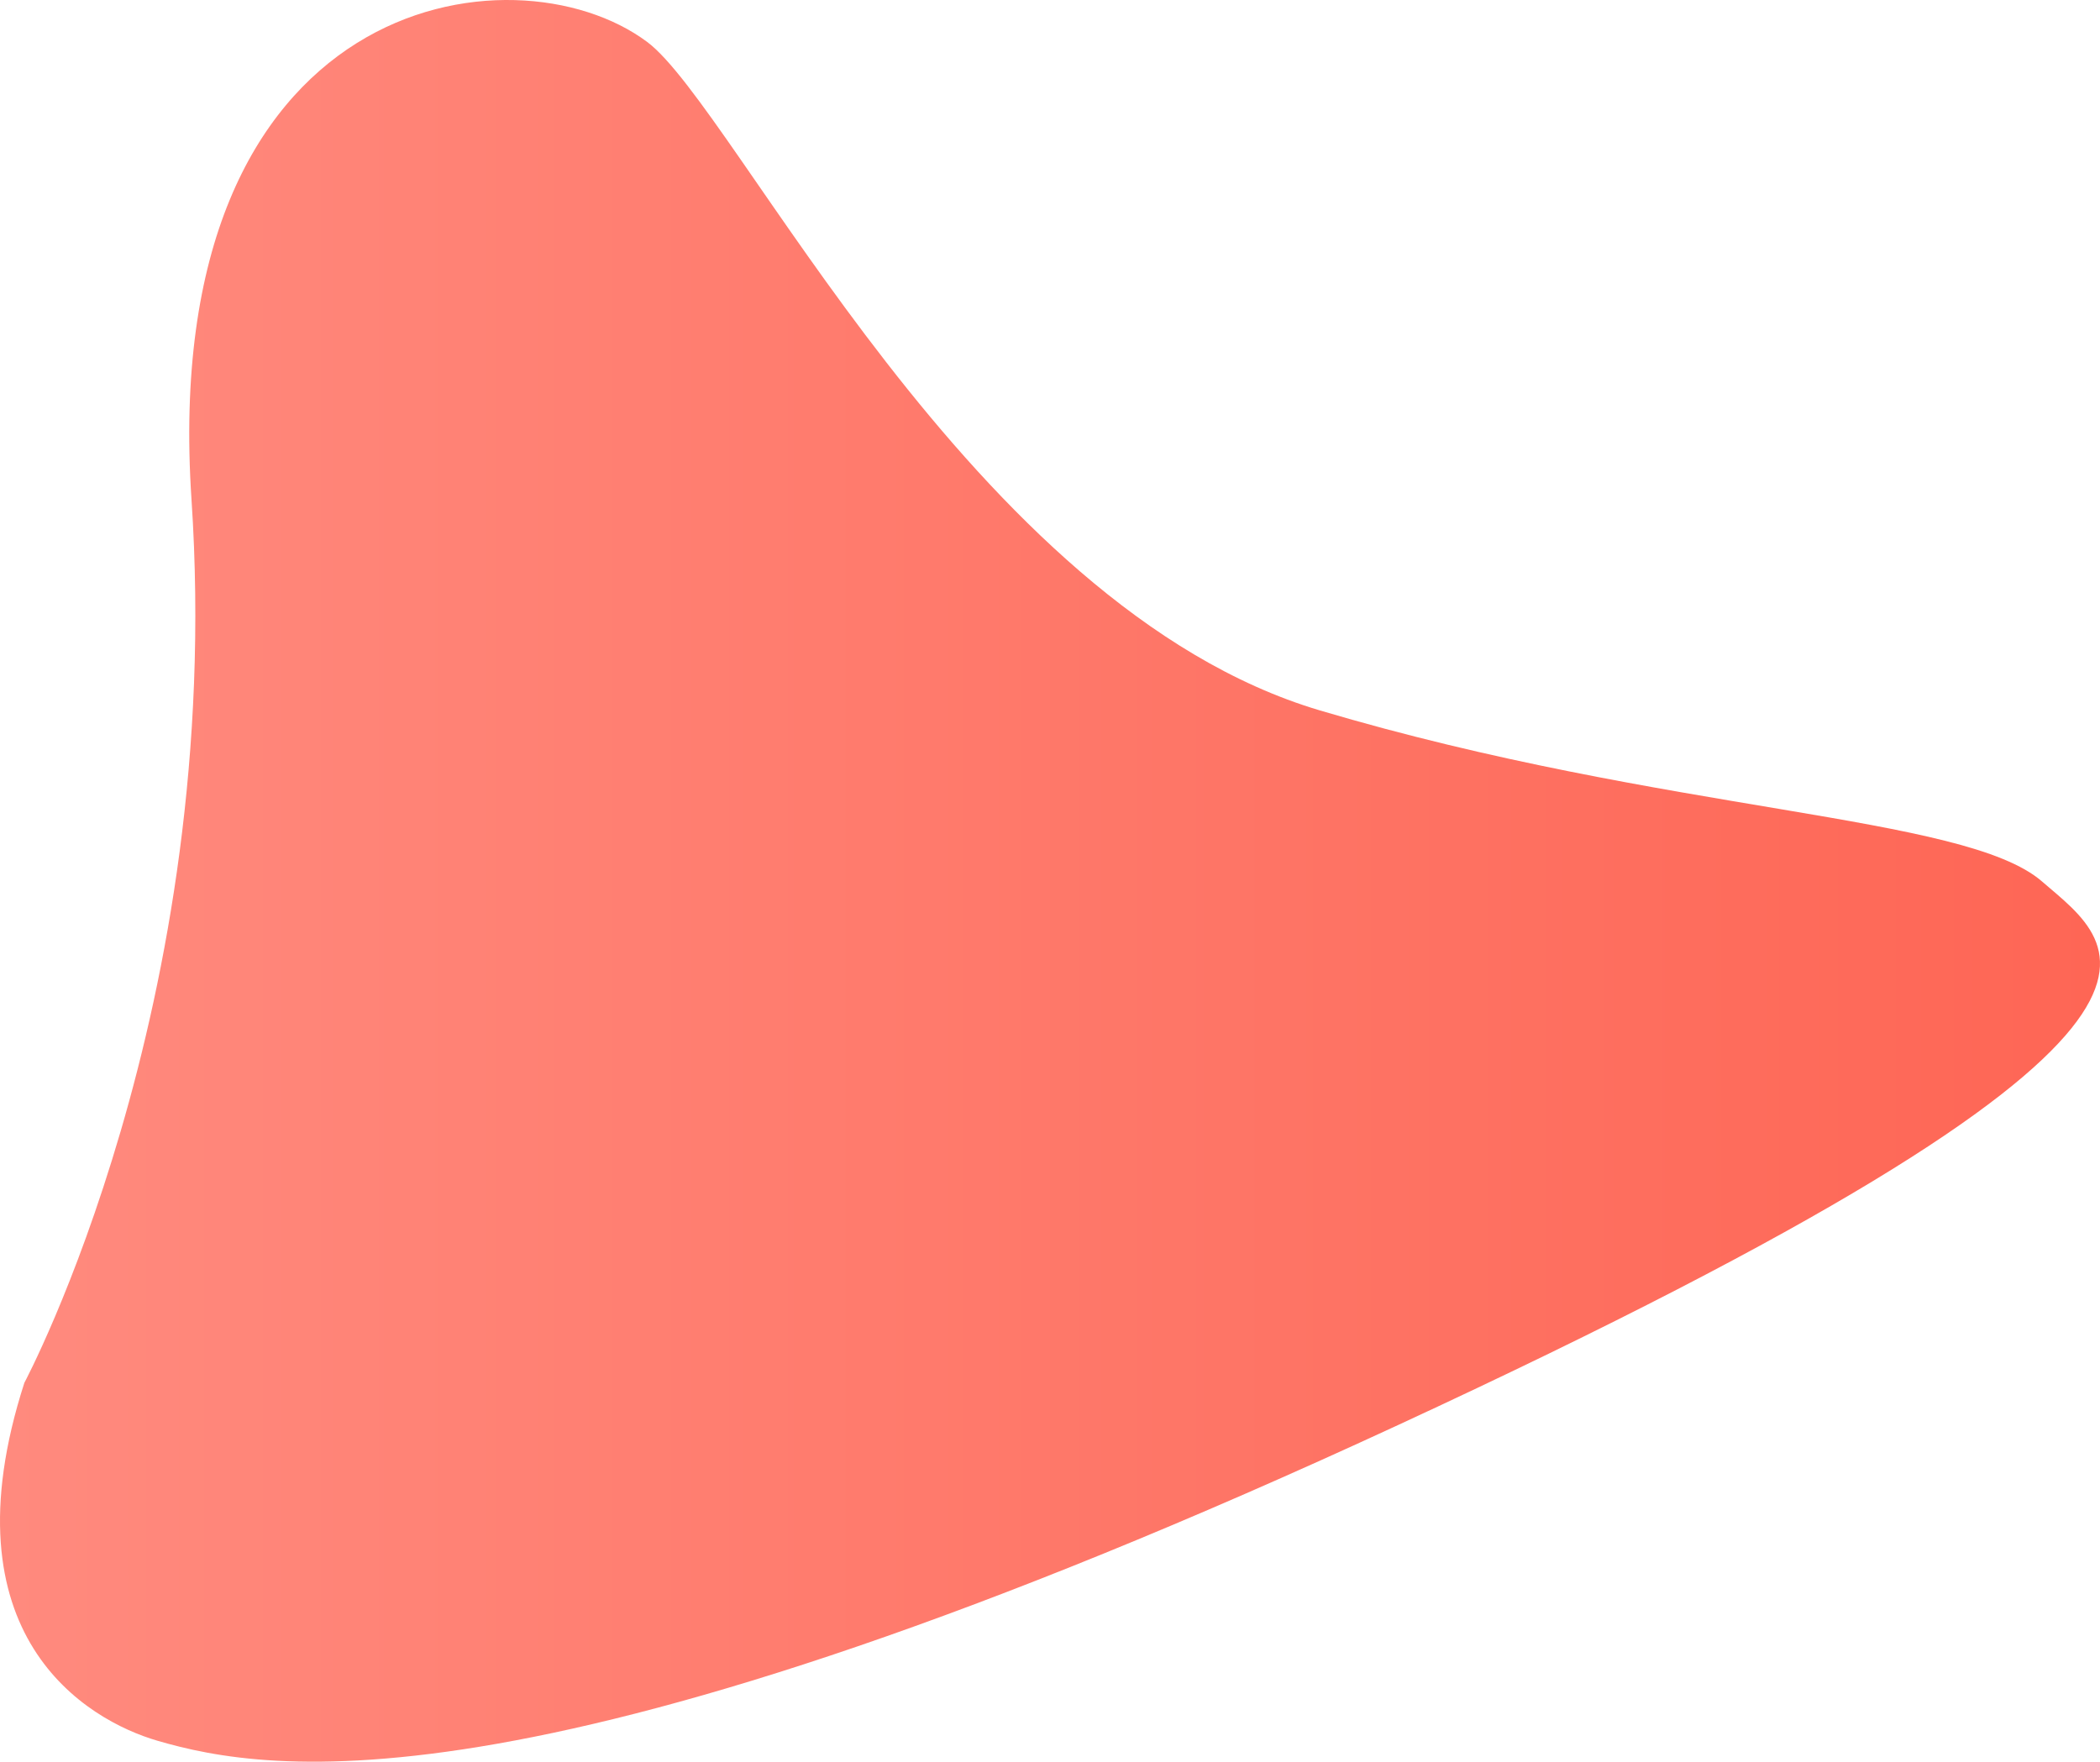 <svg id="Layer_6" data-name="Layer 6" xmlns="http://www.w3.org/2000/svg" xmlns:xlink="http://www.w3.org/1999/xlink" viewBox="0 0 746.25 626.17"><defs><style>.cls-1{fill:url(#linear-gradient);}</style><linearGradient id="linear-gradient" x1="983.75" y1="1503.43" x2="1730" y2="1503.43" gradientUnits="userSpaceOnUse"><stop offset="0" stop-color="#ff8a7e"/><stop offset="1" stop-color="#fe6655"/></linearGradient></defs><title>5</title><path class="cls-1" d="M992.41,1681.81s71.41-133.64,59.39-313.94,114.55-198,161.92-162.63c31.72,23.67,115.25,200.81,239,237.58s229.11,36.87,256.67,60.81c26.87,23.33,77.07,51.62-228.39,193s-402.33,123.74-441.22,112.43C1014.42,1801.7,963.42,1771.6,992.41,1681.81Z" transform="translate(-983.75 -1190.34)"/></svg>